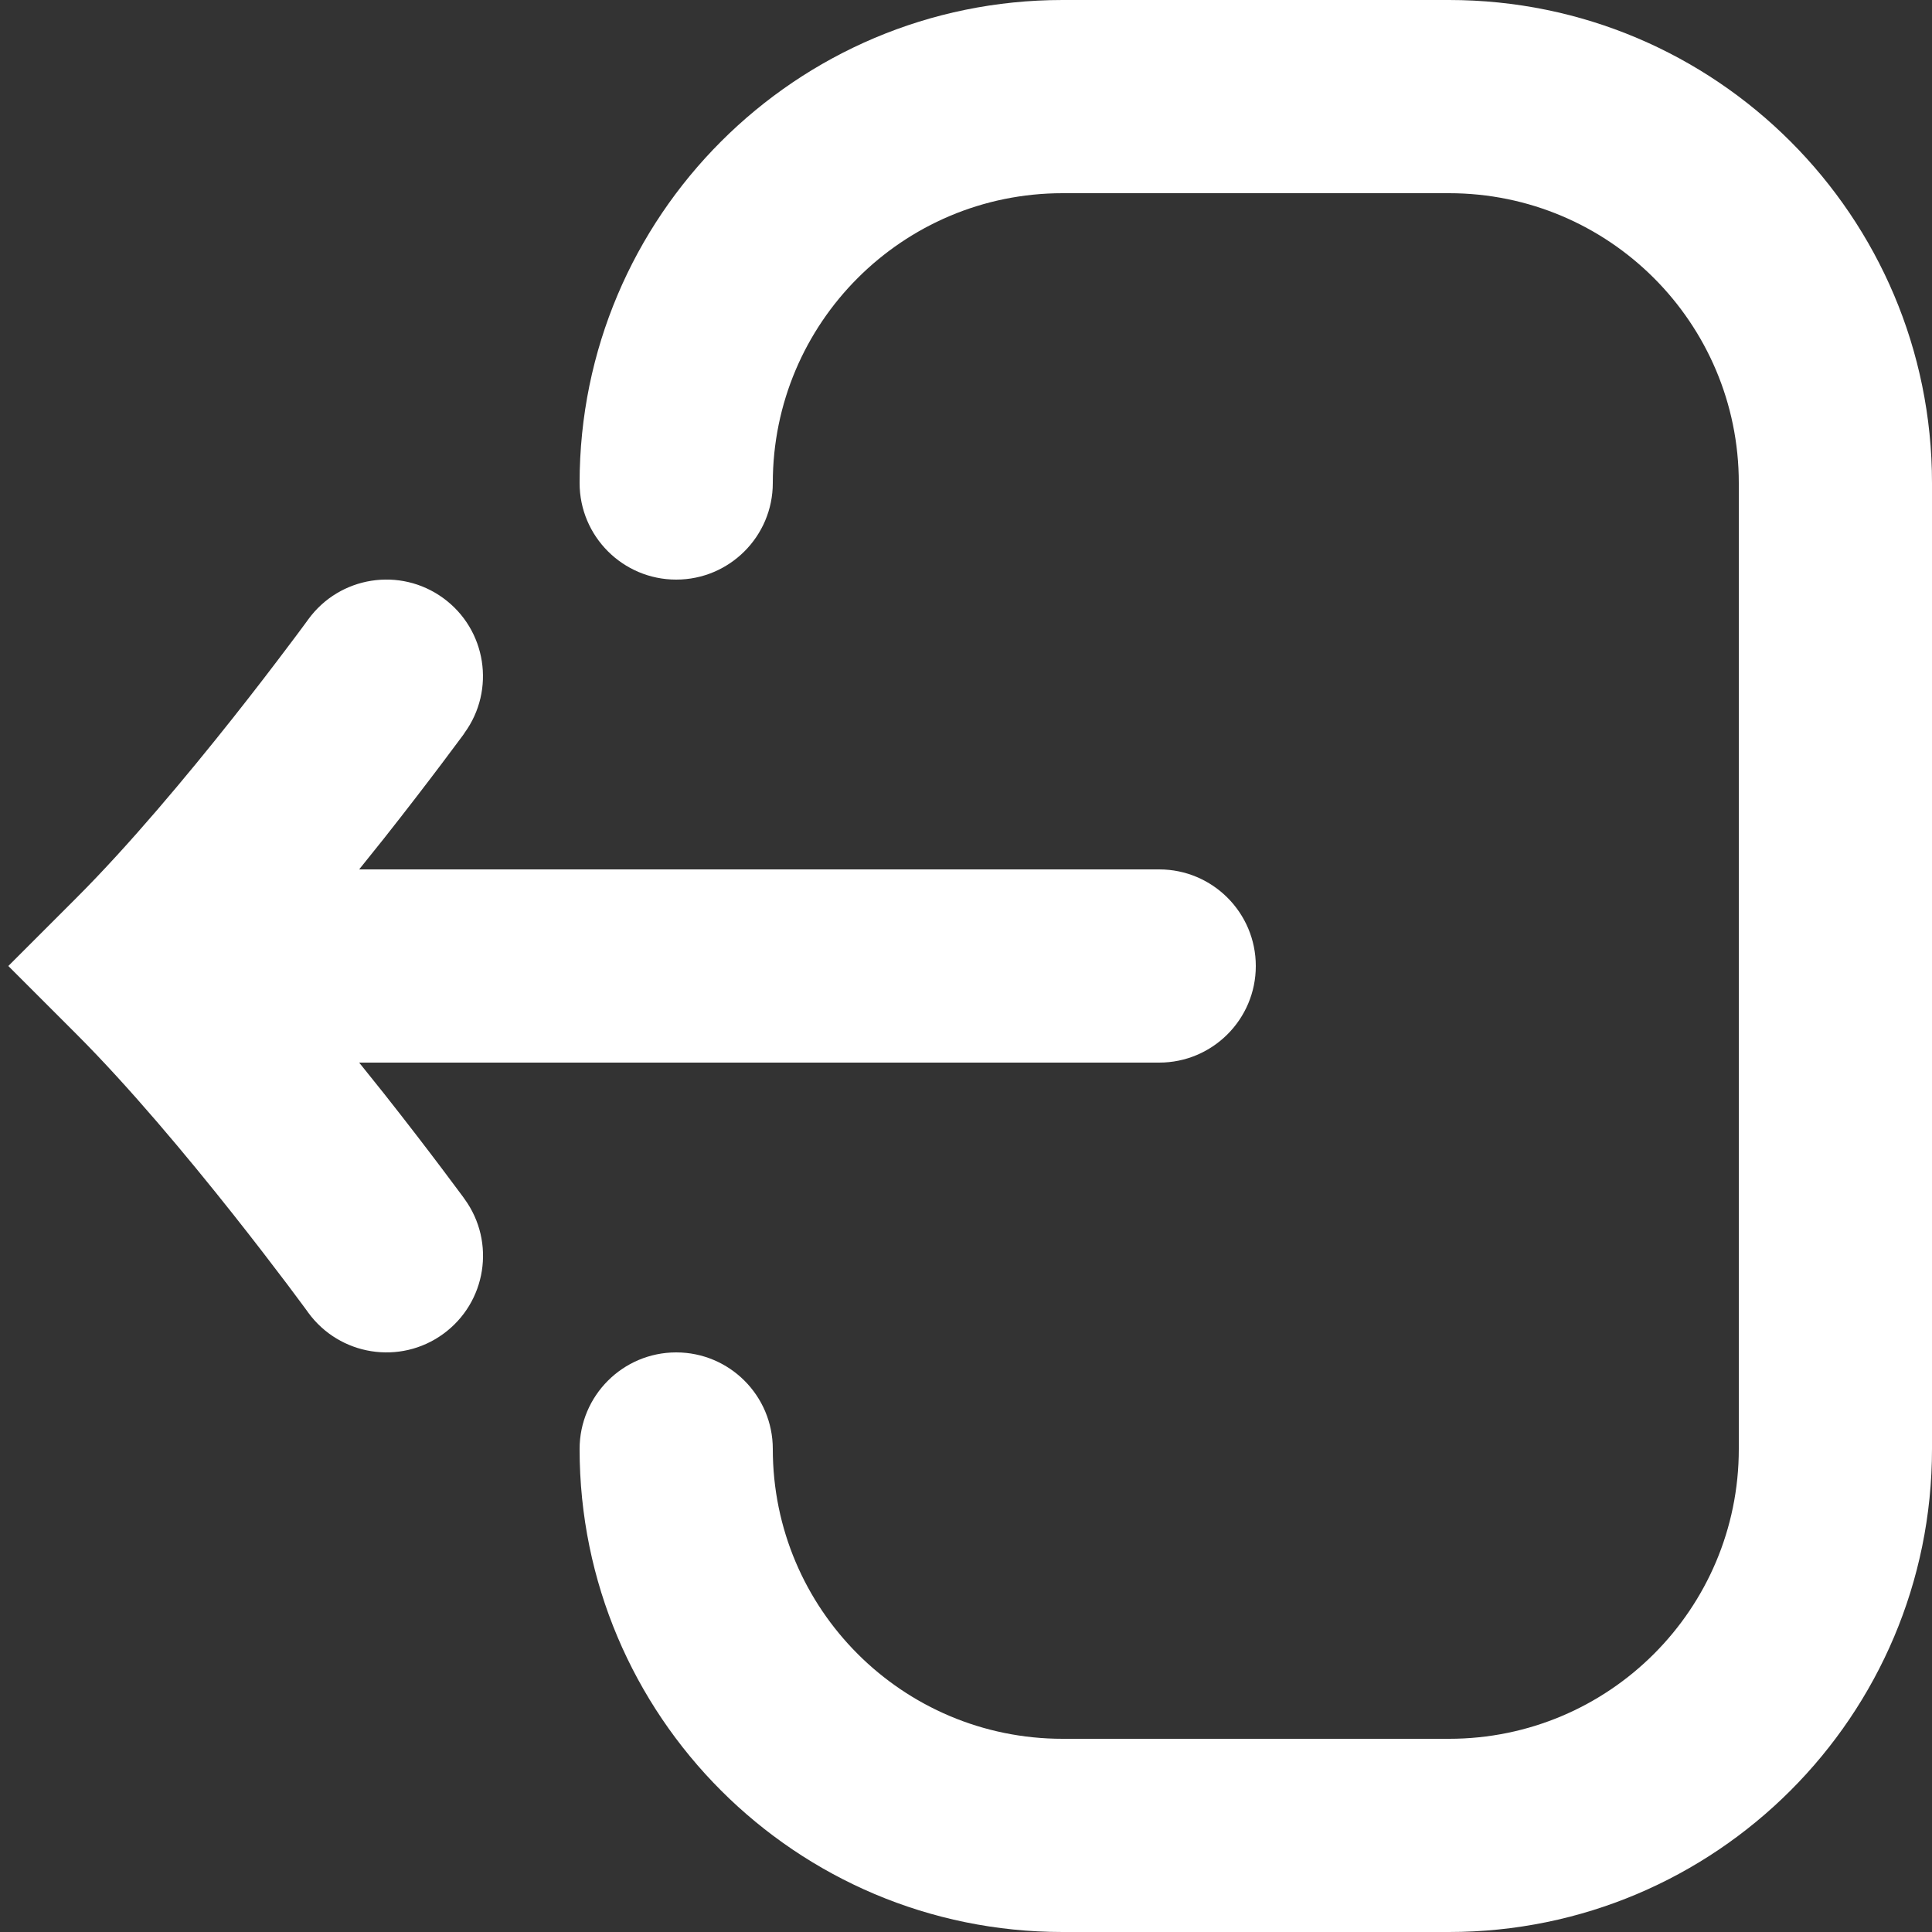 <svg width="20" height="20" viewBox="0 0 20 20" fill="none" xmlns="http://www.w3.org/2000/svg">
<rect x="0" y="0" width="20" height="20" fill="#333333" stroke="none"/>
<path d="M11 0C8.238 0 6 2.239 6 5C6 5.552 6.448 6 7 6C7.552 6 8 5.552 8 5C8 3.343 9.343 2 11 2H15C16.657 2 18 3.343 18 5V15C18 16.657 16.657 18 15 18H11C9.343 18 8 16.657 8 15C8 14.448 7.552 14 7 14C6.448 14 6 14.448 6 15C6 17.761 8.238 20 11 20H15C17.761 20 20 17.761 20 15V5C20 2.239 17.761 0 15 0H11Z" fill="white"/>
<path d="M12 9C12.552 9 13 9.448 13 10C13 10.552 12.552 11 12 11V9Z" fill="white"/>
<path d="M3.718 9C3.807 8.89 3.892 8.784 3.973 8.682C4.218 8.372 4.426 8.1 4.573 7.905C4.646 7.808 4.705 7.729 4.745 7.675L4.792 7.612L4.804 7.595L4.808 7.588C4.808 7.588 4.809 7.588 4 7L4.808 7.588C5.133 7.142 5.035 6.516 4.588 6.191C4.141 5.866 3.516 5.965 3.191 6.412L3.188 6.416L3.178 6.43L3.136 6.487C3.099 6.537 3.045 6.61 2.975 6.702C2.836 6.887 2.639 7.145 2.406 7.439C1.934 8.034 1.338 8.748 0.793 9.293L0.086 10L0.793 10.707C1.338 11.252 1.934 11.966 2.406 12.561C2.639 12.855 2.836 13.113 2.975 13.297C3.045 13.39 3.099 13.463 3.136 13.513L3.178 13.57L3.188 13.584L3.19 13.587C3.515 14.034 4.141 14.134 4.588 13.809C5.035 13.484 5.134 12.859 4.809 12.412L4 13C4.809 12.412 4.809 12.412 4.809 12.412L4.804 12.405L4.792 12.388L4.745 12.325C4.705 12.271 4.646 12.192 4.573 12.095C4.426 11.9 4.218 11.628 3.973 11.318C3.892 11.216 3.807 11.11 3.718 11H12V9H3.718Z" fill="white"/>
</svg>

